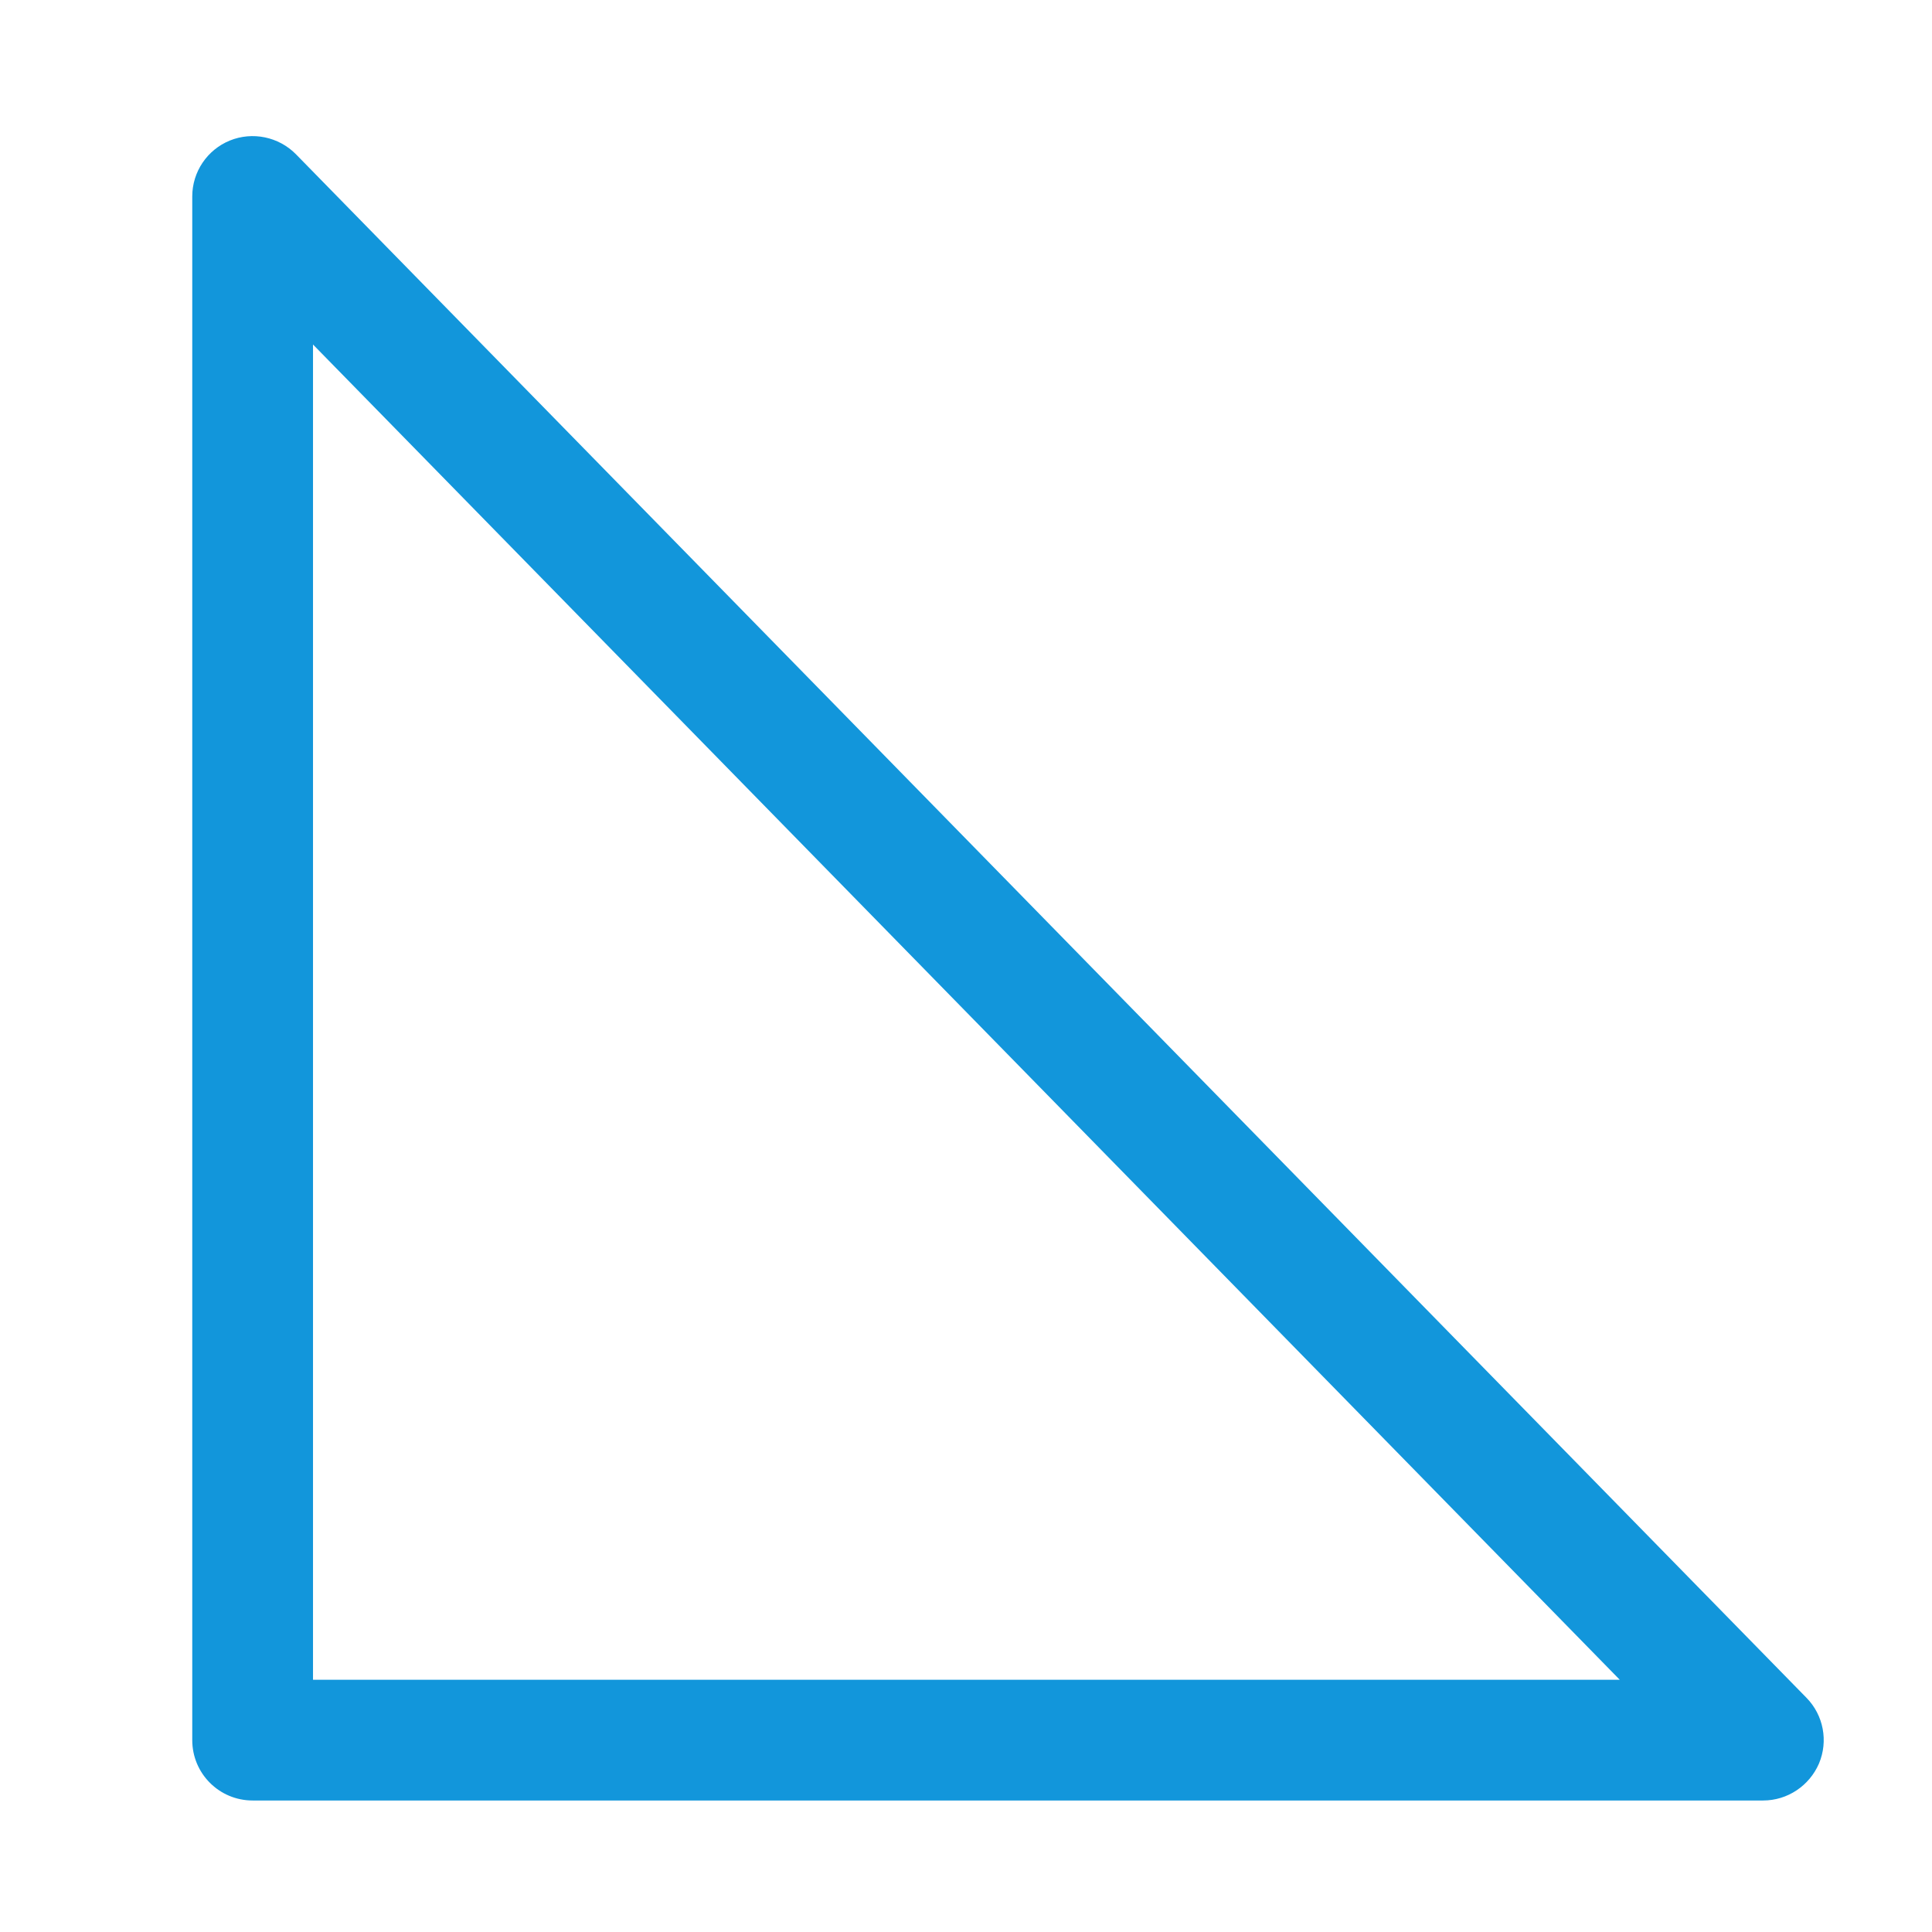 <?xml version="1.0" standalone="no"?><!DOCTYPE svg PUBLIC "-//W3C//DTD SVG 1.1//EN" "http://www.w3.org/Graphics/SVG/1.1/DTD/svg11.dtd"><svg t="1514517931846" class="icon" style="" viewBox="0 0 1024 1024" version="1.1" xmlns="http://www.w3.org/2000/svg" p-id="5765" xmlns:xlink="http://www.w3.org/1999/xlink" width="64" height="64"><defs><style type="text/css"></style></defs><path d="M934.5 954.3H133.9c-17.7 0-32-14.3-32-32V104.1c0-13 7.9-24.7 19.9-29.6 12-4.9 25.9-2 35 7.2l800.7 818.2c9 9.2 11.6 22.9 6.6 34.8-5.1 11.8-16.7 19.6-29.6 19.6z m-768.6-64h692.6L165.9 182.6v707.7z" p-id="5766" fill="#1296db"></path></svg>